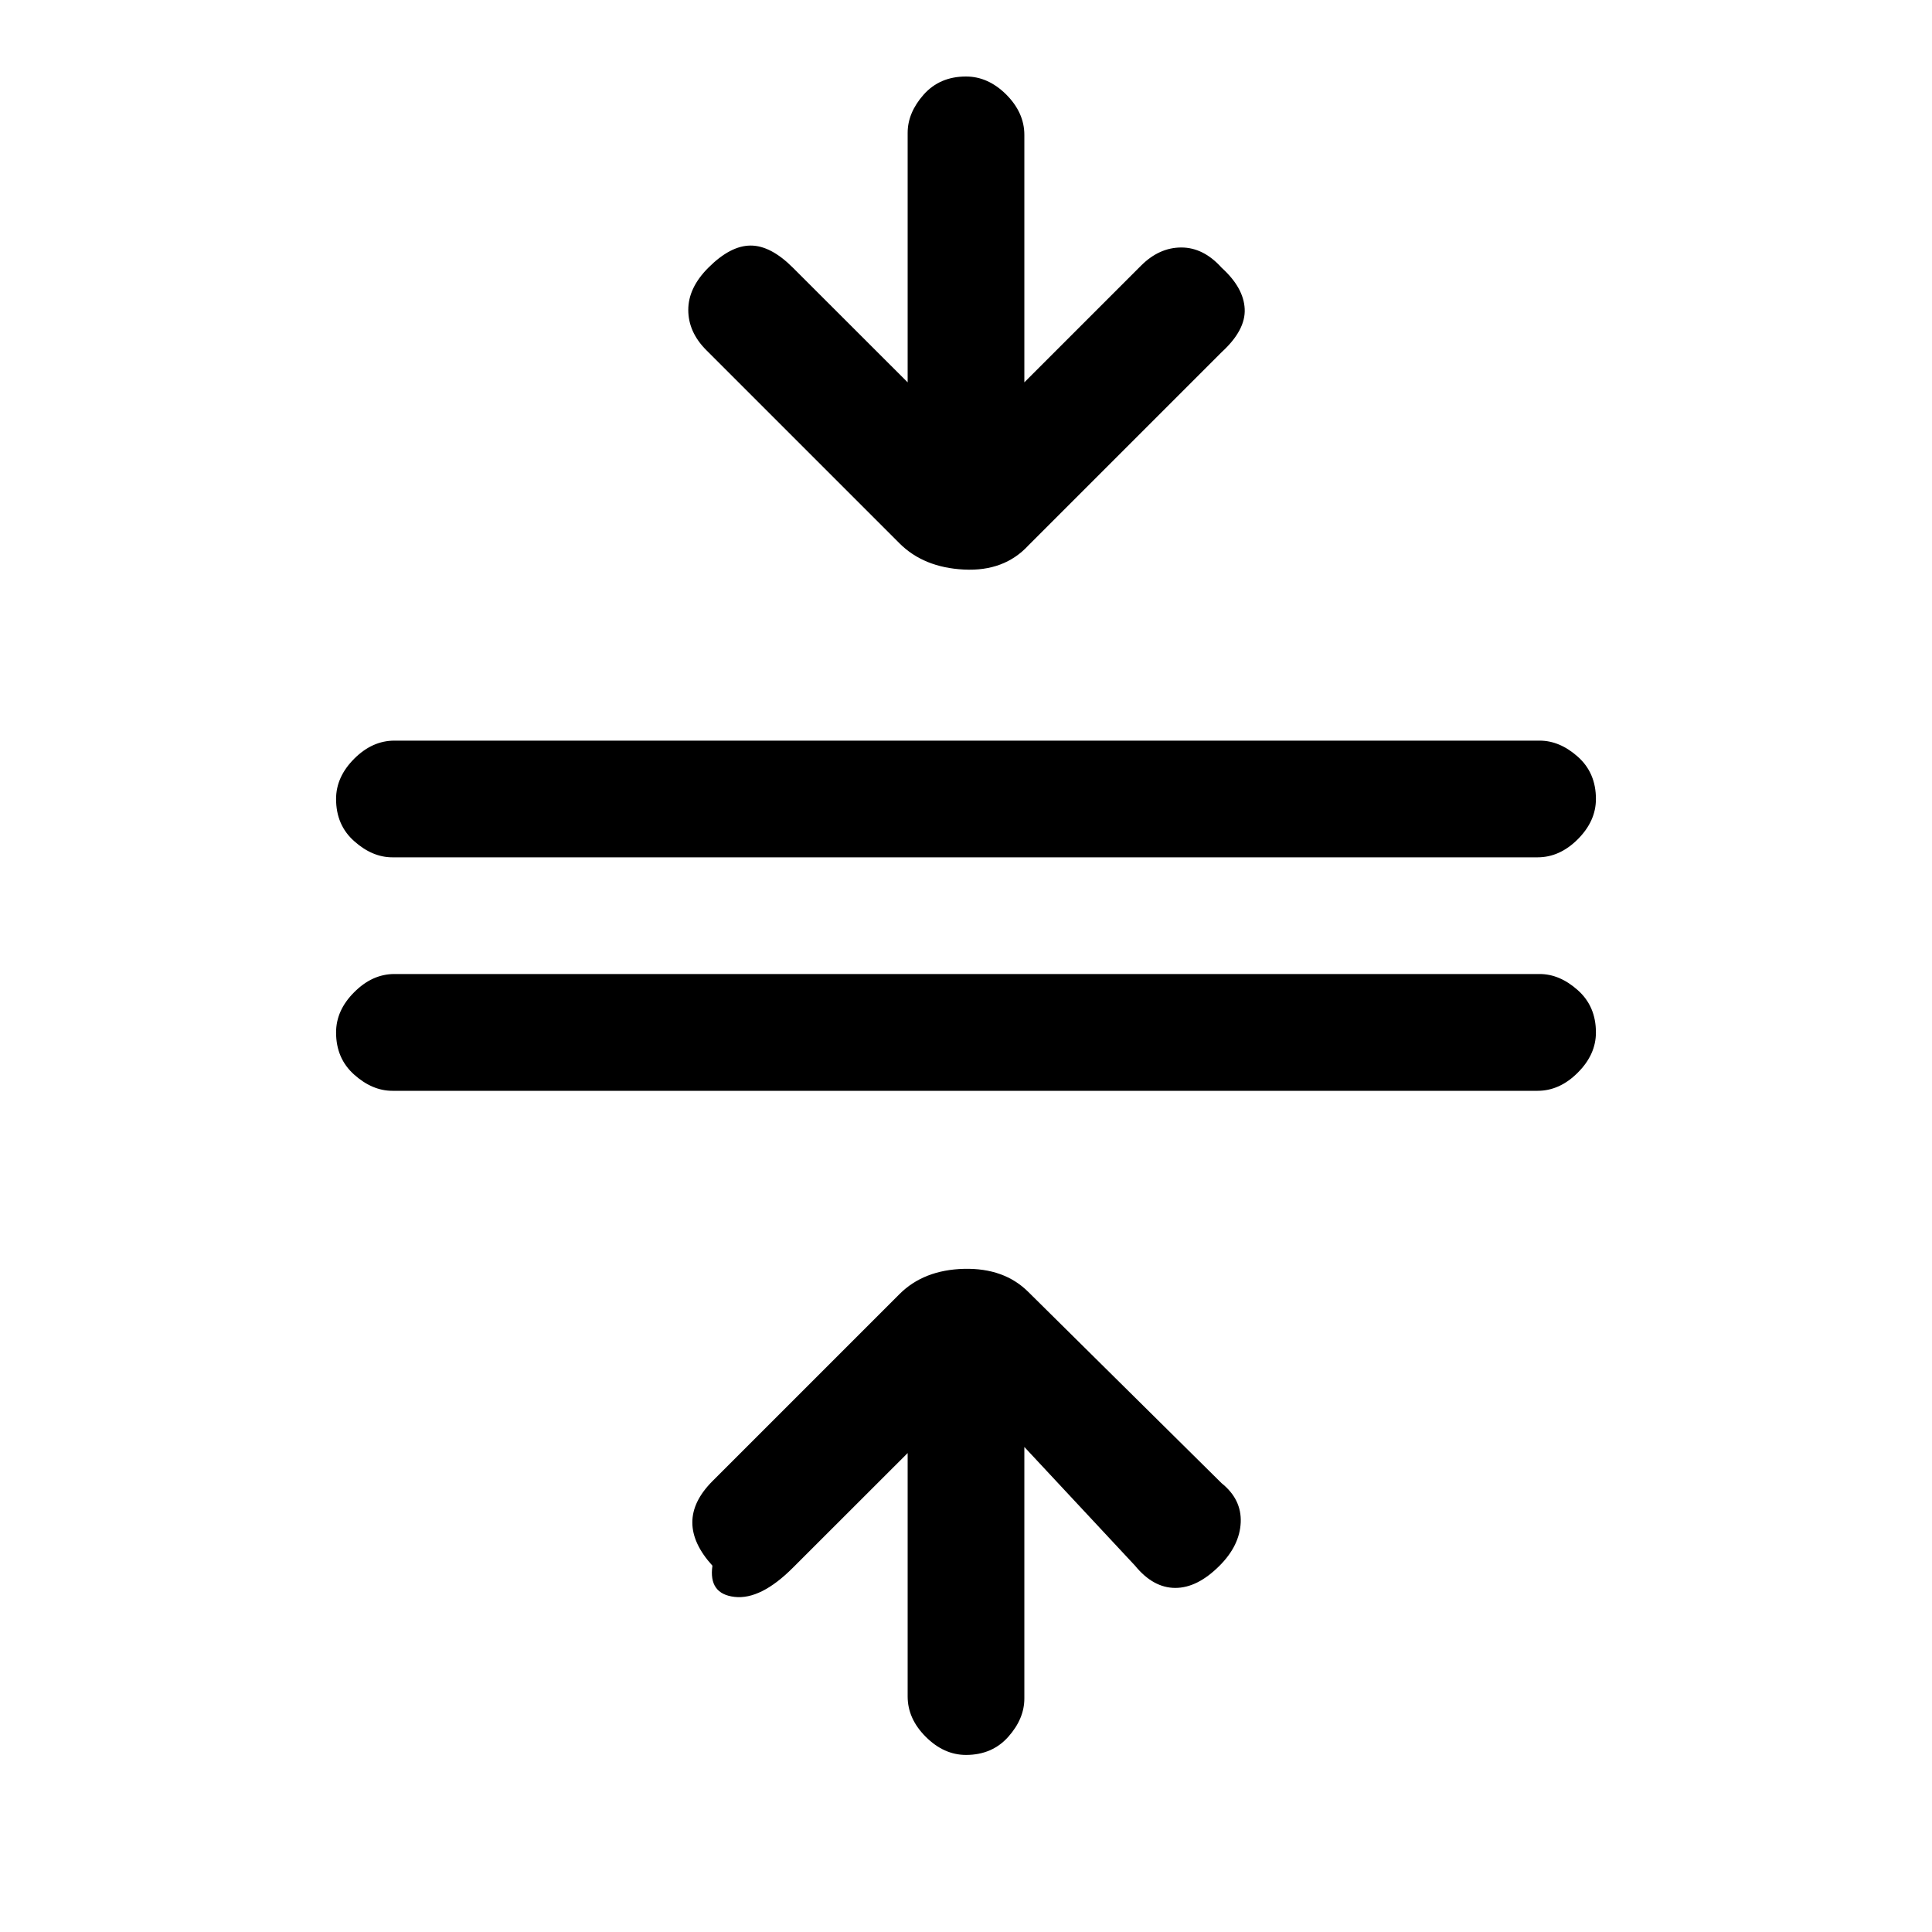 <svg xmlns="http://www.w3.org/2000/svg" height="20" width="20"><path d="M10 18.167q-.229 0-.417-.188-.187-.187-.187-.417v-2.52l-1.188 1.187q-.333.333-.604.302-.271-.031-.229-.323-.208-.229-.208-.448 0-.218.208-.427l1.937-1.937q.25-.25.667-.261.417-.01.667.24l2 1.979q.208.167.198.406-.011.24-.219.448-.229.23-.458.23t-.417-.23l-1.146-1.229v2.604q0 .209-.166.396-.167.188-.438.188Zm-5.938-6.875q-.208 0-.395-.167-.188-.167-.188-.437 0-.23.188-.417.187-.188.416-.188h11.855q.208 0 .395.167.188.167.188.438 0 .229-.188.416-.187.188-.416.188Zm0-2.417q-.208 0-.395-.167-.188-.166-.188-.437 0-.229.188-.417.187-.187.416-.187h11.855q.208 0 .395.166.188.167.188.438 0 .229-.188.417-.187.187-.416.187Zm5.25-3.25-2-2q-.187-.187-.187-.417 0-.229.208-.437.229-.229.438-.229.208 0 .437.229l1.188 1.187V1.375q0-.208.166-.396.167-.187.438-.187.229 0 .417.187.187.188.187.417v2.562l1.208-1.208q.188-.188.417-.188.229 0 .417.209.229.208.239.427.011.219-.239.448l-2 2q-.25.271-.667.25-.417-.021-.667-.271Z"/></svg>